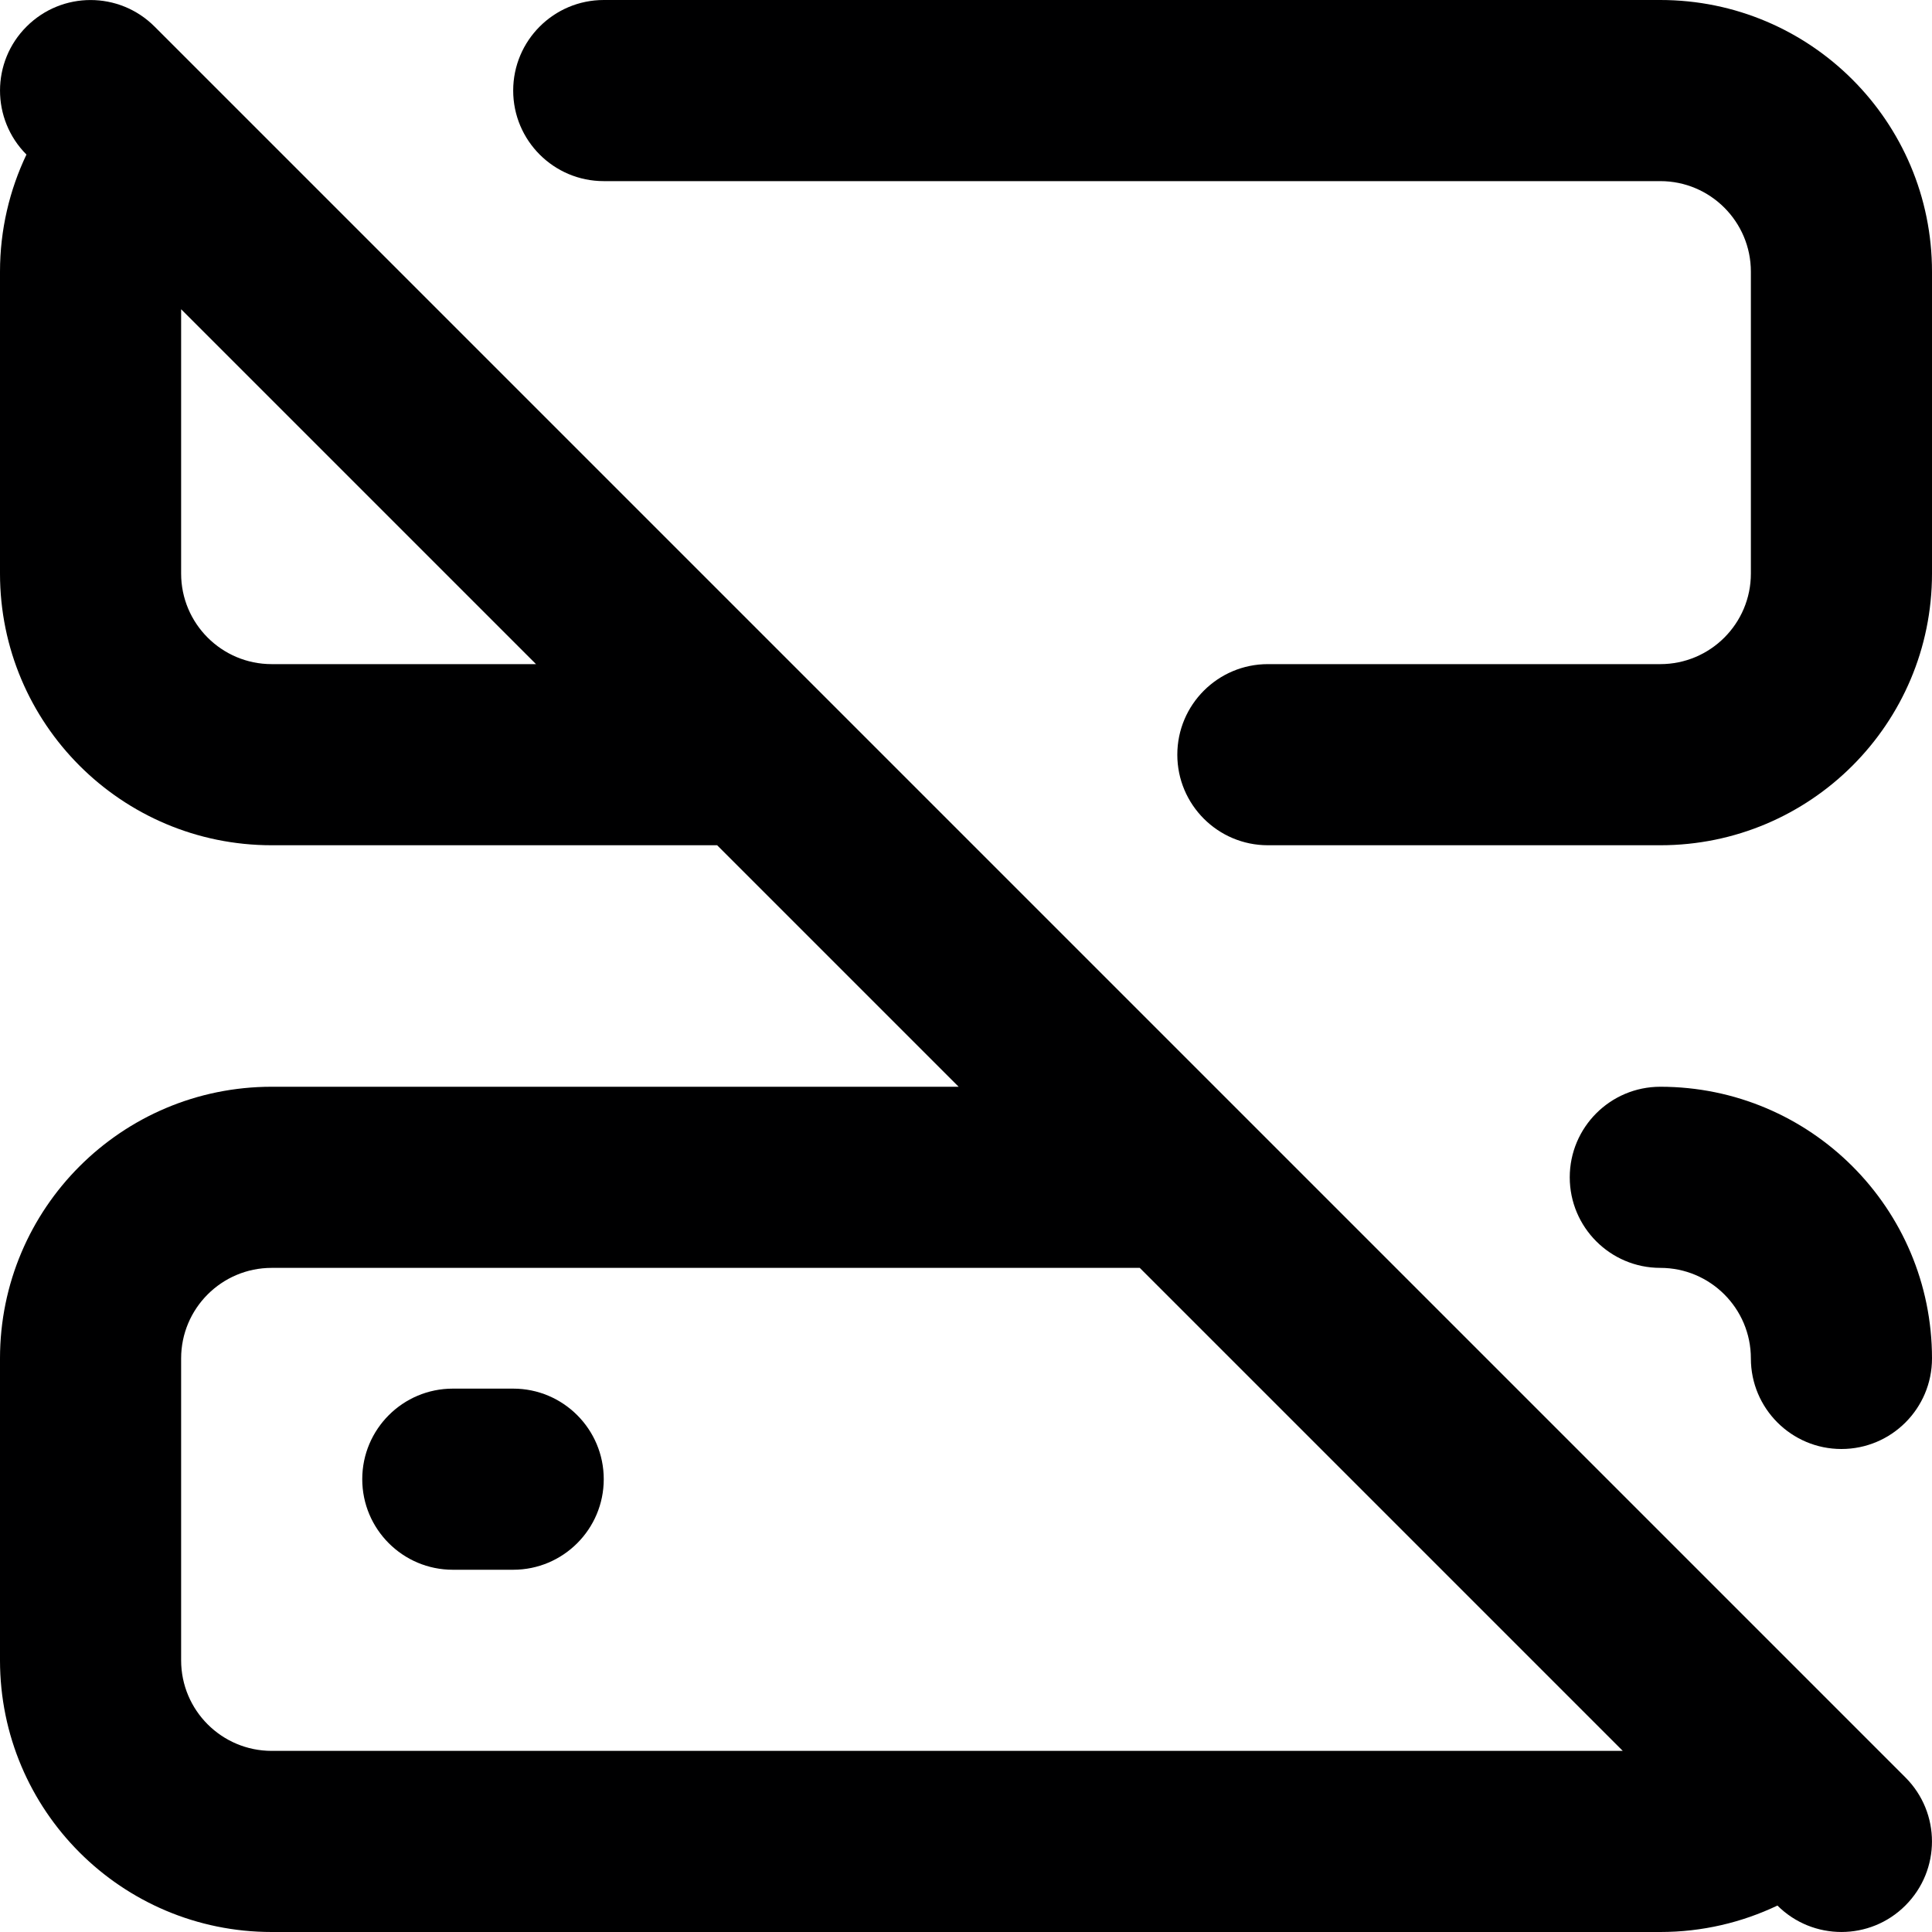 <svg width="16" height="16" viewBox="0 0 16 16" fill="none" xmlns="http://www.w3.org/2000/svg">
<g id="size=16">
<g id="Path">
<path d="M3.75 11.5C3.336 11.5 3 11.836 3 12.25C3 12.664 3.336 13 3.75 13H4.25C4.664 13 5 12.664 5 12.25C5 11.836 4.664 11.5 4.25 11.5H3.75Z" fill="#000001"/>
<path fill-rule="evenodd" clip-rule="evenodd" d="M1.28 0.22C0.987 -0.073 0.513 -0.073 0.22 0.22C-0.073 0.512 -0.073 0.987 0.219 1.28C0.079 1.574 0 1.903 0 2.25V4.75C0 5.993 1.007 7 2.25 7H5.939L7.939 9H2.25C1.007 9 0 10.007 0 11.25V13.75C0 14.993 1.007 16 2.25 16H13.75C14.097 16 14.426 15.921 14.72 15.781C15.013 16.073 15.488 16.073 15.78 15.78C16.073 15.487 16.073 15.013 15.78 14.72L1.28 0.22ZM2.25 10.5H9.439L13.439 14.5H2.25C1.836 14.5 1.5 14.164 1.5 13.75V11.25C1.5 10.836 1.836 10.5 2.25 10.5ZM4.439 5.5L1.5 2.561V4.75C1.5 5.164 1.836 5.5 2.25 5.5H4.439Z" fill="#000001"/>
<path d="M13.75 0H5C4.586 0 4.25 0.336 4.25 0.75C4.25 1.164 4.586 1.5 5 1.5H13.75C14.164 1.5 14.5 1.836 14.5 2.25V4.75C14.5 5.164 14.164 5.5 13.75 5.5H10.5C10.086 5.5 9.75 5.836 9.75 6.25C9.75 6.664 10.086 7 10.5 7H13.75C14.993 7 16 5.993 16 4.75V2.25C16 1.007 14.993 0 13.75 0Z" fill="#000001"/>
<path d="M13 9.75C13 9.336 13.336 9 13.75 9C14.993 9 16 10.007 16 11.25C16 11.664 15.664 12 15.25 12C14.836 12 14.5 11.664 14.5 11.25C14.5 10.836 14.164 10.5 13.75 10.5C13.336 10.5 13 10.164 13 9.75Z" fill="#000001"/>
</g>
</g>
</svg>
